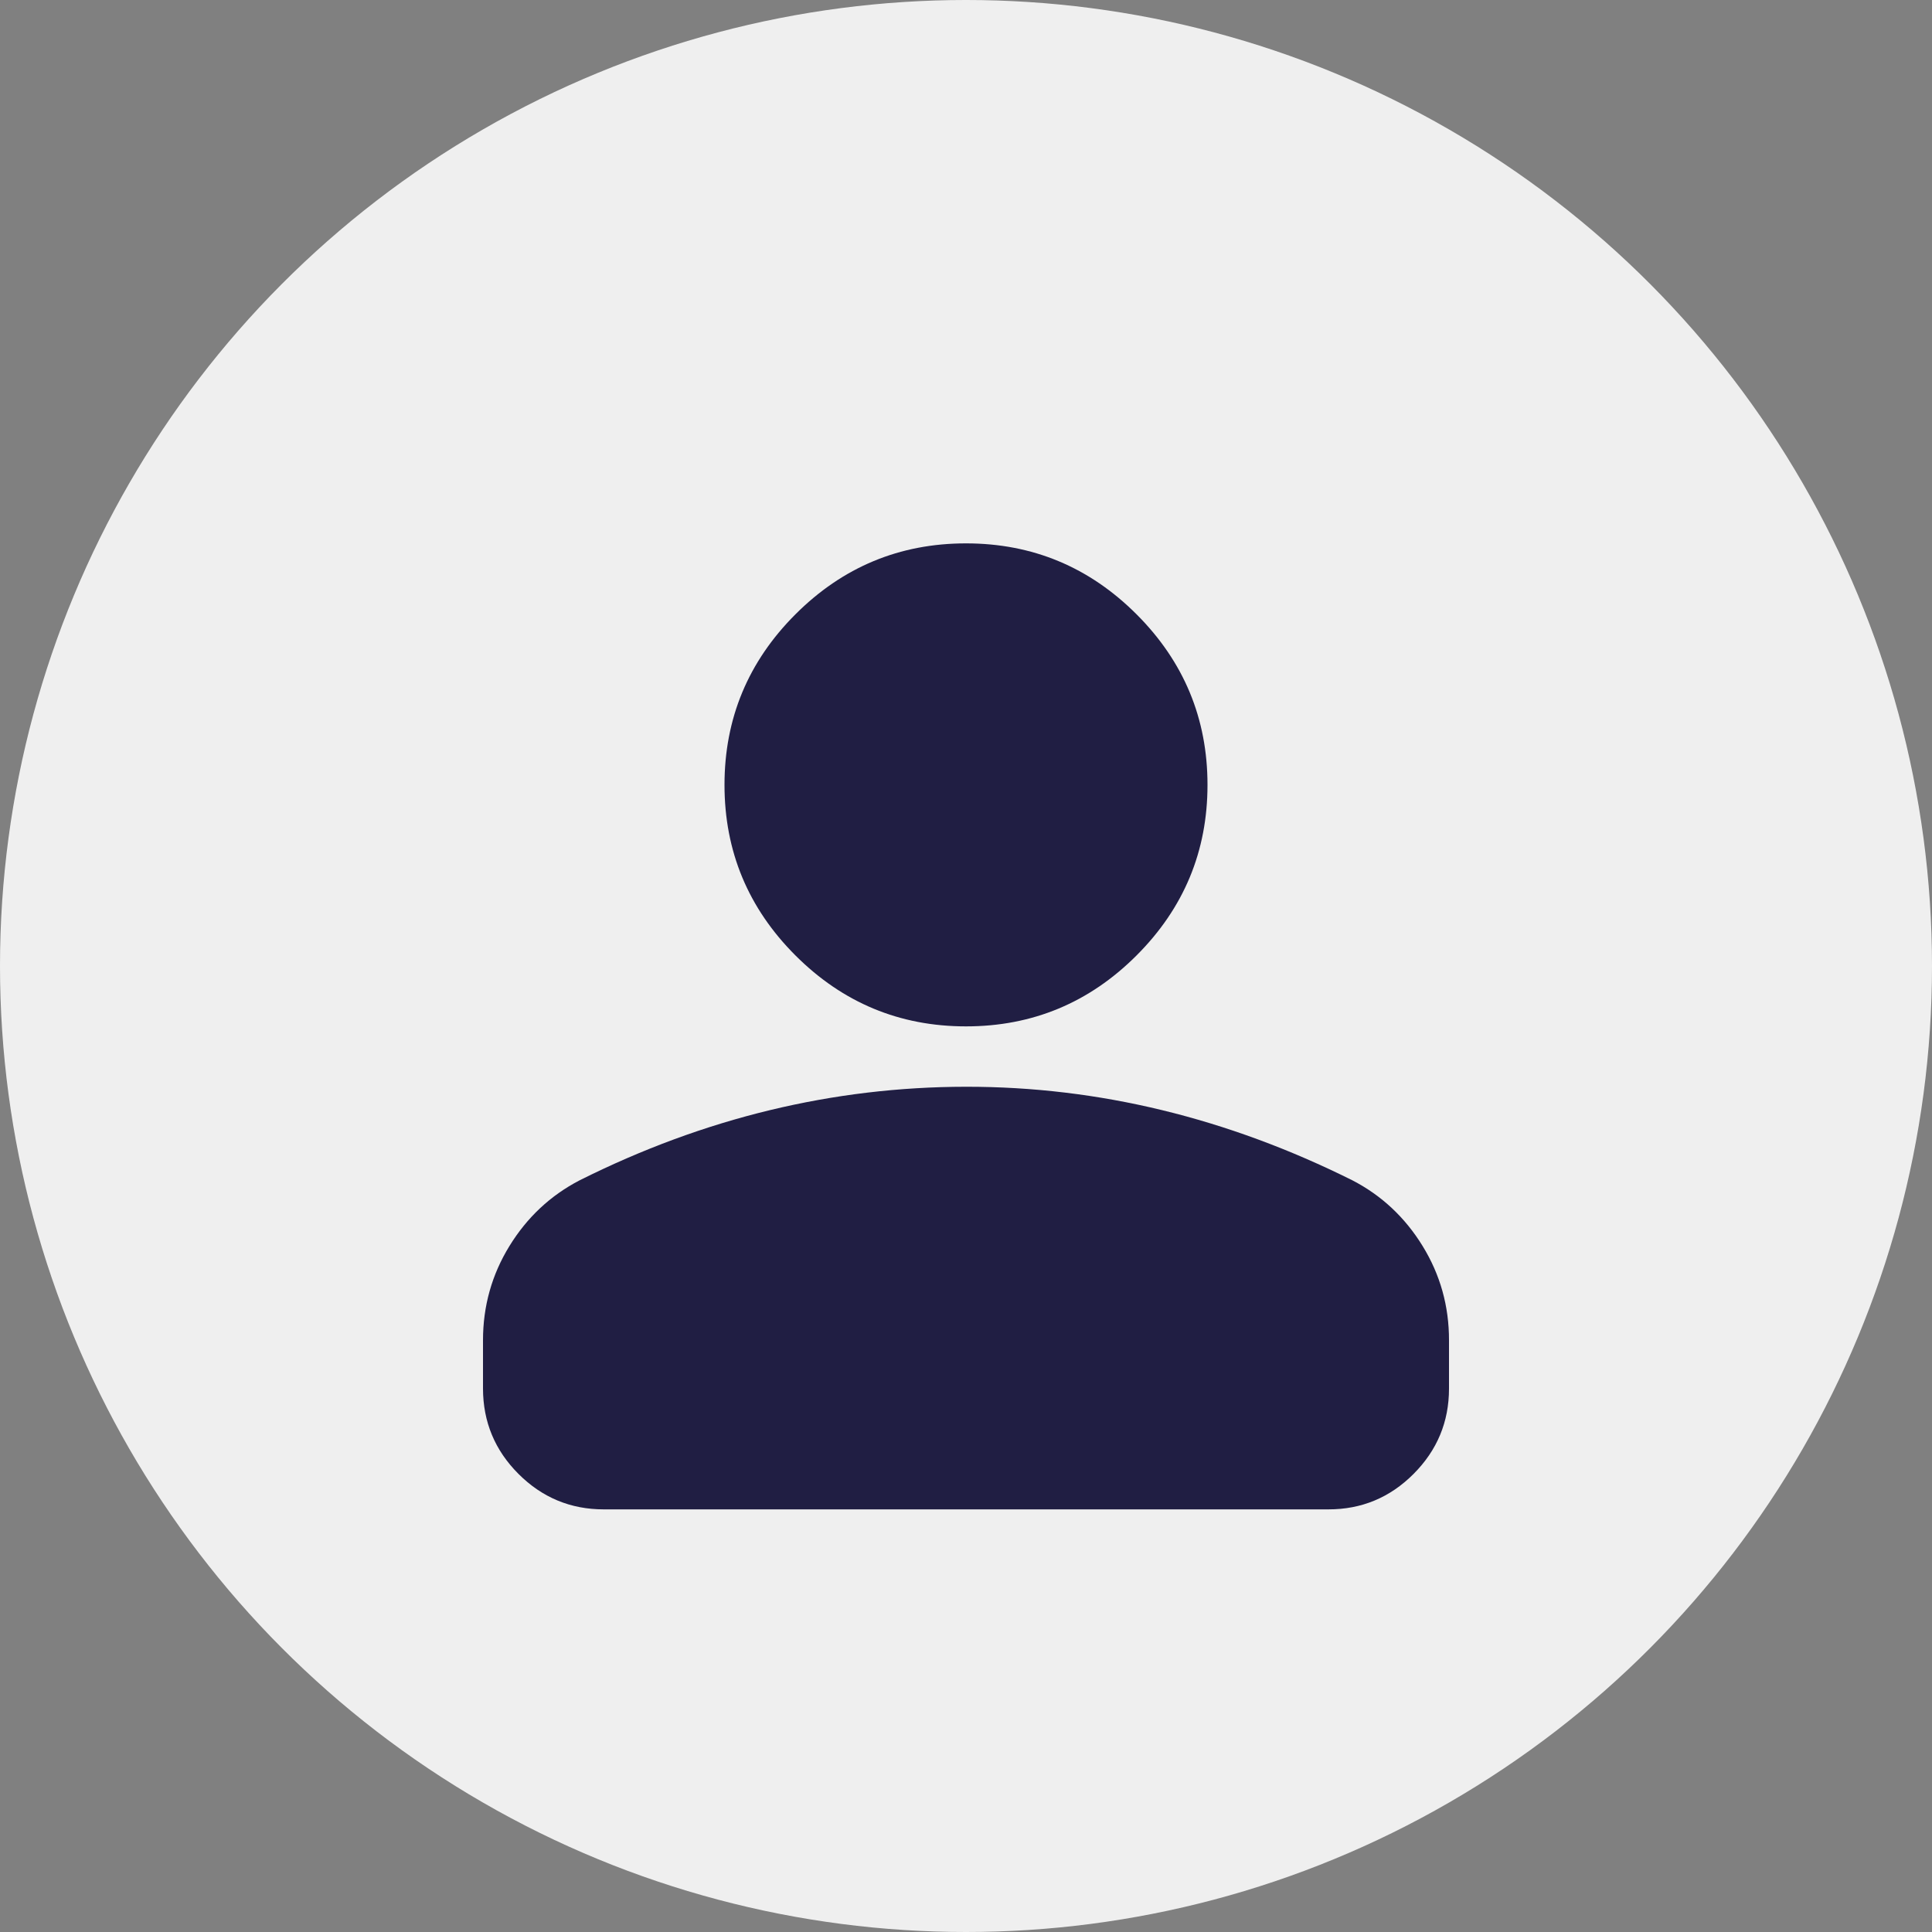 <svg width="32" height="32" viewBox="0 0 32 32" fill="none" xmlns="http://www.w3.org/2000/svg">
<rect x="0" y="0" width="32" height="32" fill="#808080" stroke="none"/>
<circle cx="16" cy="16" r="16" fill="#EFEFEF"/>
<path d="M16 17C14.9 17 13.958 16.608 13.175 15.825C12.392 15.042 12 14.1 12 13C12 11.9 12.392 10.958 13.175 10.175C13.958 9.392 14.9 9 16 9C17.1 9 18.042 9.392 18.825 10.175C19.608 10.958 20 11.9 20 13C20 14.1 19.608 15.042 18.825 15.825C18.042 16.608 17.1 17 16 17ZM8 23V22.2C8 21.633 8.146 21.113 8.438 20.638C8.73 20.163 9.117 19.801 9.6 19.55C10.633 19.033 11.683 18.646 12.75 18.388C13.817 18.13 14.9 18.001 16 18C17.1 17.999 18.183 18.129 19.25 18.388C20.317 18.647 21.367 19.035 22.4 19.55C22.883 19.8 23.271 20.163 23.563 20.638C23.855 21.113 24.001 21.634 24 22.2V23C24 23.55 23.804 24.021 23.413 24.413C23.022 24.805 22.551 25.001 22 25H10C9.45 25 8.979 24.804 8.588 24.413C8.197 24.022 8.001 23.551 8 23Z" fill="#201E43"/>
</svg>
